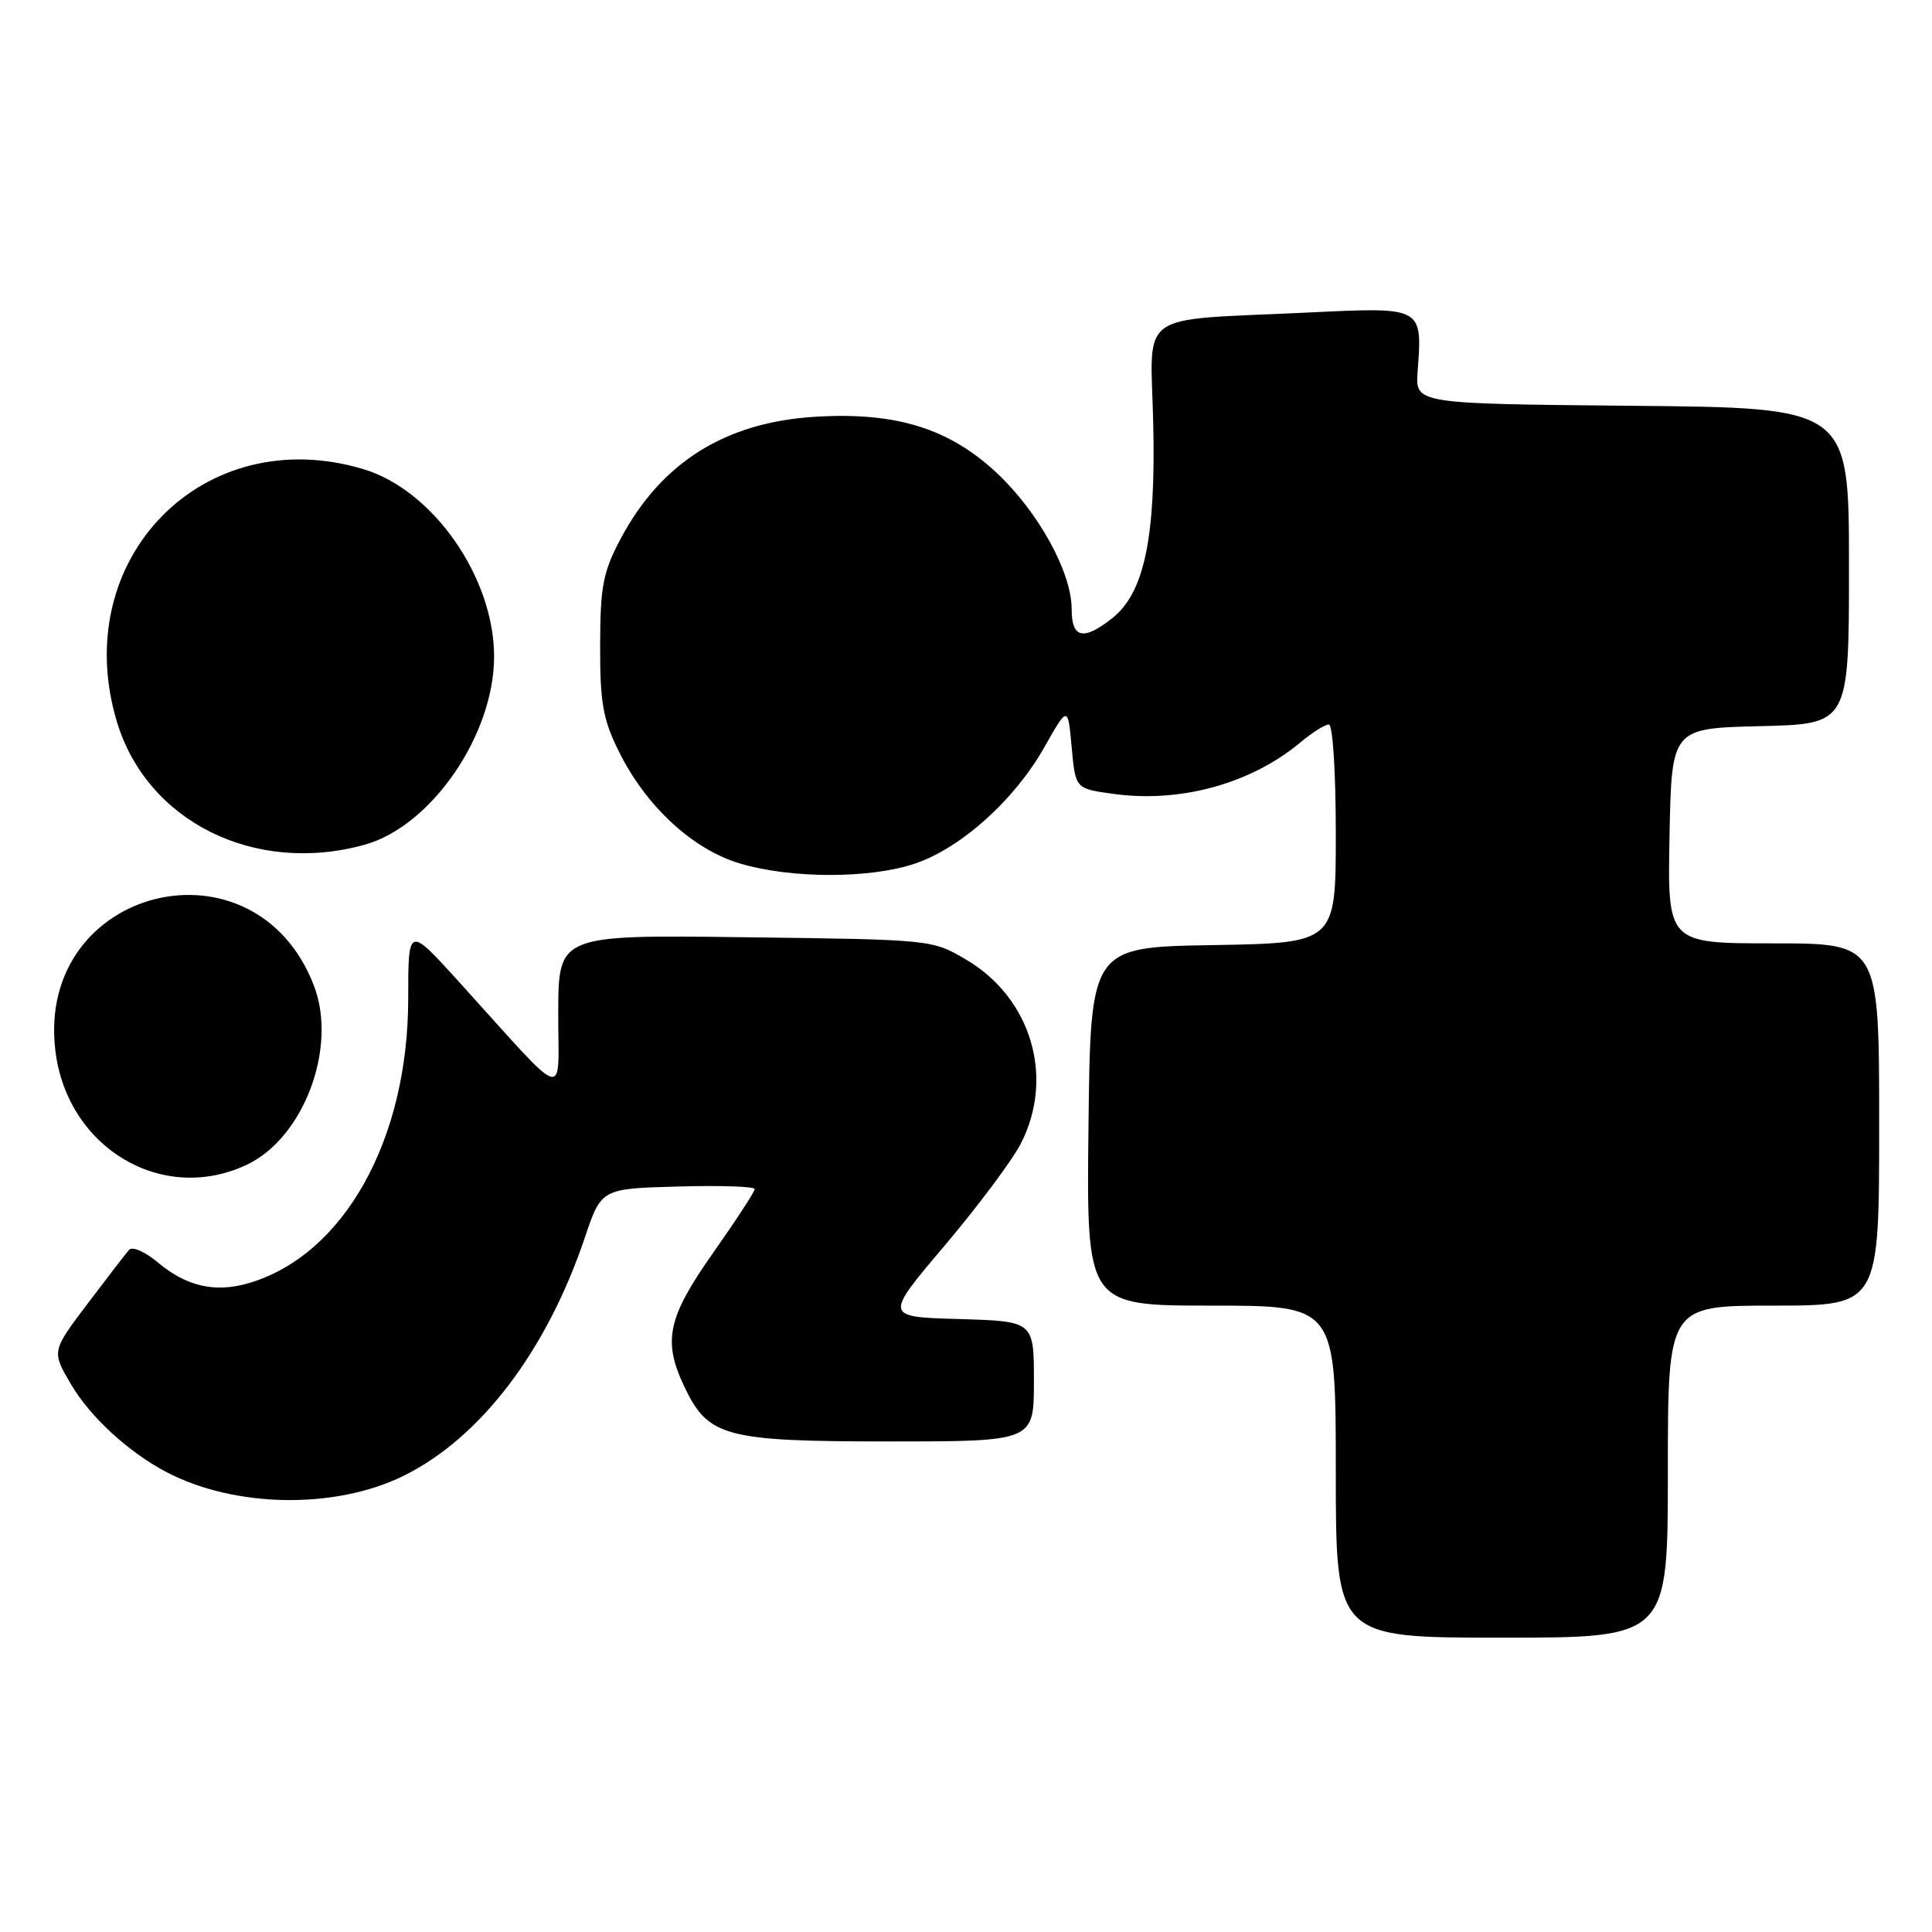 <?xml version="1.0" encoding="UTF-8" standalone="no"?>
<!DOCTYPE svg PUBLIC "-//W3C//DTD SVG 1.1//EN" "http://www.w3.org/Graphics/SVG/1.1/DTD/svg11.dtd" >
<svg xmlns="http://www.w3.org/2000/svg" xmlns:xlink="http://www.w3.org/1999/xlink" version="1.1" viewBox="0 0 256 256">
 <g >
 <path fill="currentColor"
d=" M 221.00 195.00 C 221.00 173.00 221.00 173.00 235.00 173.00 C 249.00 173.00 249.00 173.00 249.00 149.00 C 249.00 125.00 249.00 125.00 234.97 125.00 C 220.95 125.00 220.95 125.00 221.22 110.75 C 221.50 96.50 221.50 96.50 233.25 96.22 C 245.00 95.94 245.00 95.94 245.00 74.98 C 245.00 54.03 245.00 54.03 216.27 53.77 C 187.54 53.50 187.54 53.50 187.84 49.27 C 188.47 40.58 188.65 40.68 173.15 41.42 C 150.31 42.51 152.45 40.96 152.81 56.09 C 153.16 71.25 151.62 78.58 147.36 81.93 C 143.54 84.94 142.00 84.58 142.00 80.70 C 142.00 75.83 137.59 67.83 132.07 62.66 C 125.76 56.76 118.73 54.58 108.08 55.22 C 96.10 55.93 87.57 61.29 82.18 71.50 C 79.90 75.82 79.54 77.72 79.52 85.50 C 79.50 93.05 79.89 95.30 81.95 99.47 C 85.55 106.80 91.76 112.56 98.09 114.43 C 104.85 116.44 115.36 116.44 121.27 114.42 C 127.36 112.35 134.40 106.02 138.33 99.10 C 141.50 93.50 141.50 93.50 142.00 98.99 C 142.50 104.49 142.50 104.49 147.35 105.17 C 156.30 106.45 165.72 103.88 172.33 98.36 C 173.88 97.06 175.57 96.00 176.08 96.00 C 176.60 96.00 177.00 102.29 177.00 110.48 C 177.00 124.95 177.00 124.95 160.75 125.23 C 144.50 125.50 144.50 125.50 144.23 149.25 C 143.96 173.00 143.96 173.00 160.48 173.00 C 177.00 173.00 177.00 173.00 177.00 195.00 C 177.00 217.00 177.00 217.00 199.00 217.00 C 221.00 217.00 221.00 217.00 221.00 195.00 Z  M 53.40 195.59 C 63.61 190.60 72.41 179.06 77.49 164.00 C 79.68 157.50 79.68 157.50 89.84 157.22 C 95.43 157.06 100.00 157.21 100.00 157.56 C 100.00 157.91 97.52 161.71 94.50 166.00 C 88.46 174.57 87.79 177.66 90.67 183.72 C 93.84 190.40 96.05 190.99 117.75 191.00 C 137.00 191.00 137.00 191.00 137.00 183.03 C 137.00 175.07 137.00 175.07 127.08 174.78 C 117.16 174.50 117.16 174.50 125.16 165.06 C 129.56 159.86 134.10 153.79 135.25 151.56 C 139.78 142.77 136.66 132.24 128.01 127.15 C 123.51 124.50 123.47 124.50 98.75 124.19 C 74.00 123.87 74.00 123.87 73.97 134.19 C 73.94 145.89 75.60 146.41 60.80 130.08 C 54.09 122.68 54.09 122.68 54.09 132.31 C 54.09 151.10 45.51 166.38 32.90 170.04 C 28.48 171.32 24.68 170.45 20.92 167.28 C 19.23 165.86 17.53 165.12 17.10 165.61 C 16.67 166.10 14.19 169.32 11.58 172.78 C 6.84 179.05 6.84 179.05 9.41 183.43 C 11.92 187.71 16.99 192.39 22.00 195.03 C 31.03 199.79 44.32 200.03 53.40 195.59 Z  M 32.73 154.32 C 40.25 150.75 44.73 138.81 41.61 130.64 C 33.82 110.26 4.77 117.48 7.33 139.16 C 8.86 152.10 21.51 159.65 32.73 154.32 Z  M 48.32 111.93 C 57.15 109.48 65.47 97.38 65.47 87.00 C 65.47 76.51 57.39 64.93 48.14 62.16 C 26.92 55.80 9.06 74.07 15.47 95.57 C 19.43 108.85 33.74 115.98 48.32 111.93 Z "/>
</g>
</svg>